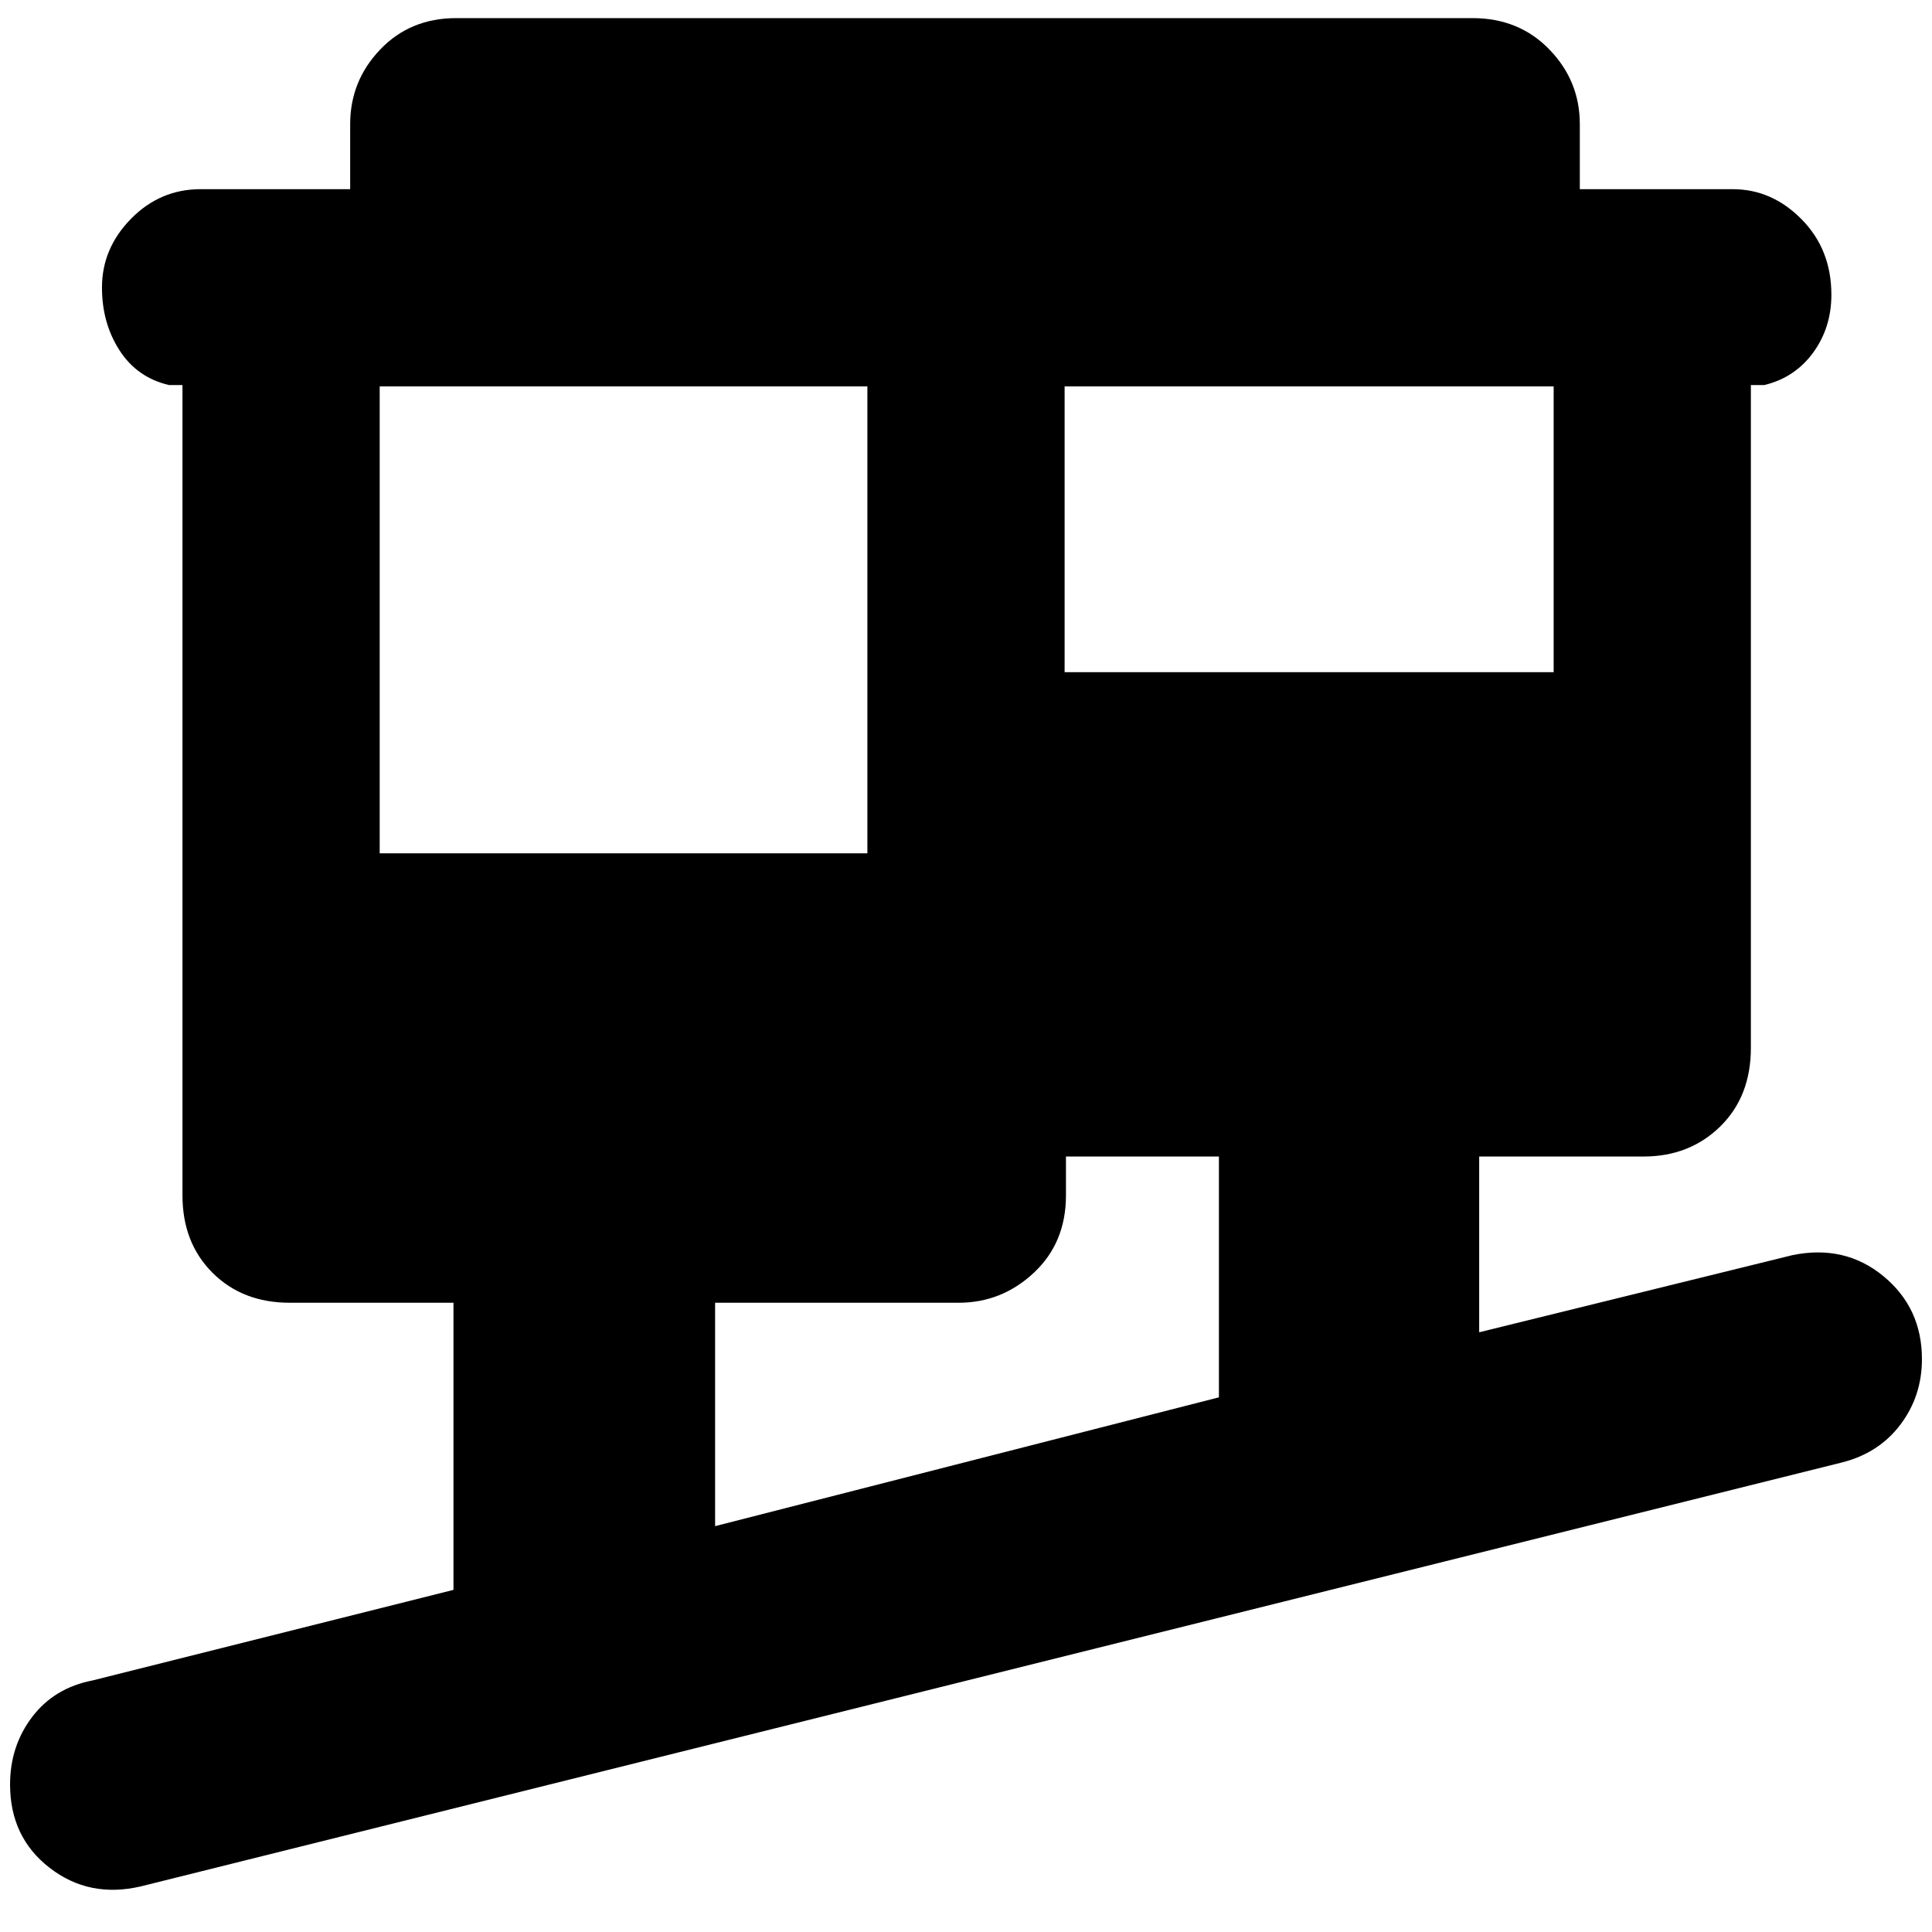 <svg xmlns="http://www.w3.org/2000/svg" height="40" viewBox="0 -960 960 960" width="40"><path d="M70-22.67q-25.67 6-45.33-9.21Q5-47.1 5-73.3q0-19.12 11-33.58Q27-121.33 46-125l179.33-45v-142.67H144q-23.5 0-38.42-14.91Q90.67-342.5 90.67-366v-402.67H84q-15.83-3.66-24.58-17.2-8.75-13.54-8.75-31.25 0-19.5 14.45-34.19Q79.57-866 99.67-866H174v-32.33q0-21.45 14.91-37.06Q203.82-951 226.67-951h505q23.13 0 38.23 15.61 15.1 15.61 15.1 37.06V-866h76q19.45 0 34.22 14.98Q910-836.05 910-813.55q0 16.38-9.08 28.8-9.09 12.42-24.25 16.08H870v329.34q0 24.16-15.24 39.08-15.24 14.92-38.09 14.92H735V-298l155.67-38.33q26-5.34 45.16 10.43Q955-310.13 955-284.66q0 18.35-10.67 32.5-10.66 14.16-29 18.83L70-22.67Zm285.33-179 250.34-64v-119.66h-76V-366q0 23.5-15.95 38.42-15.94 14.91-37.39 14.91h-121v111ZM188.67-536H431v-232H188.67v232ZM529-626h243v-142H529v142Z"/></svg>